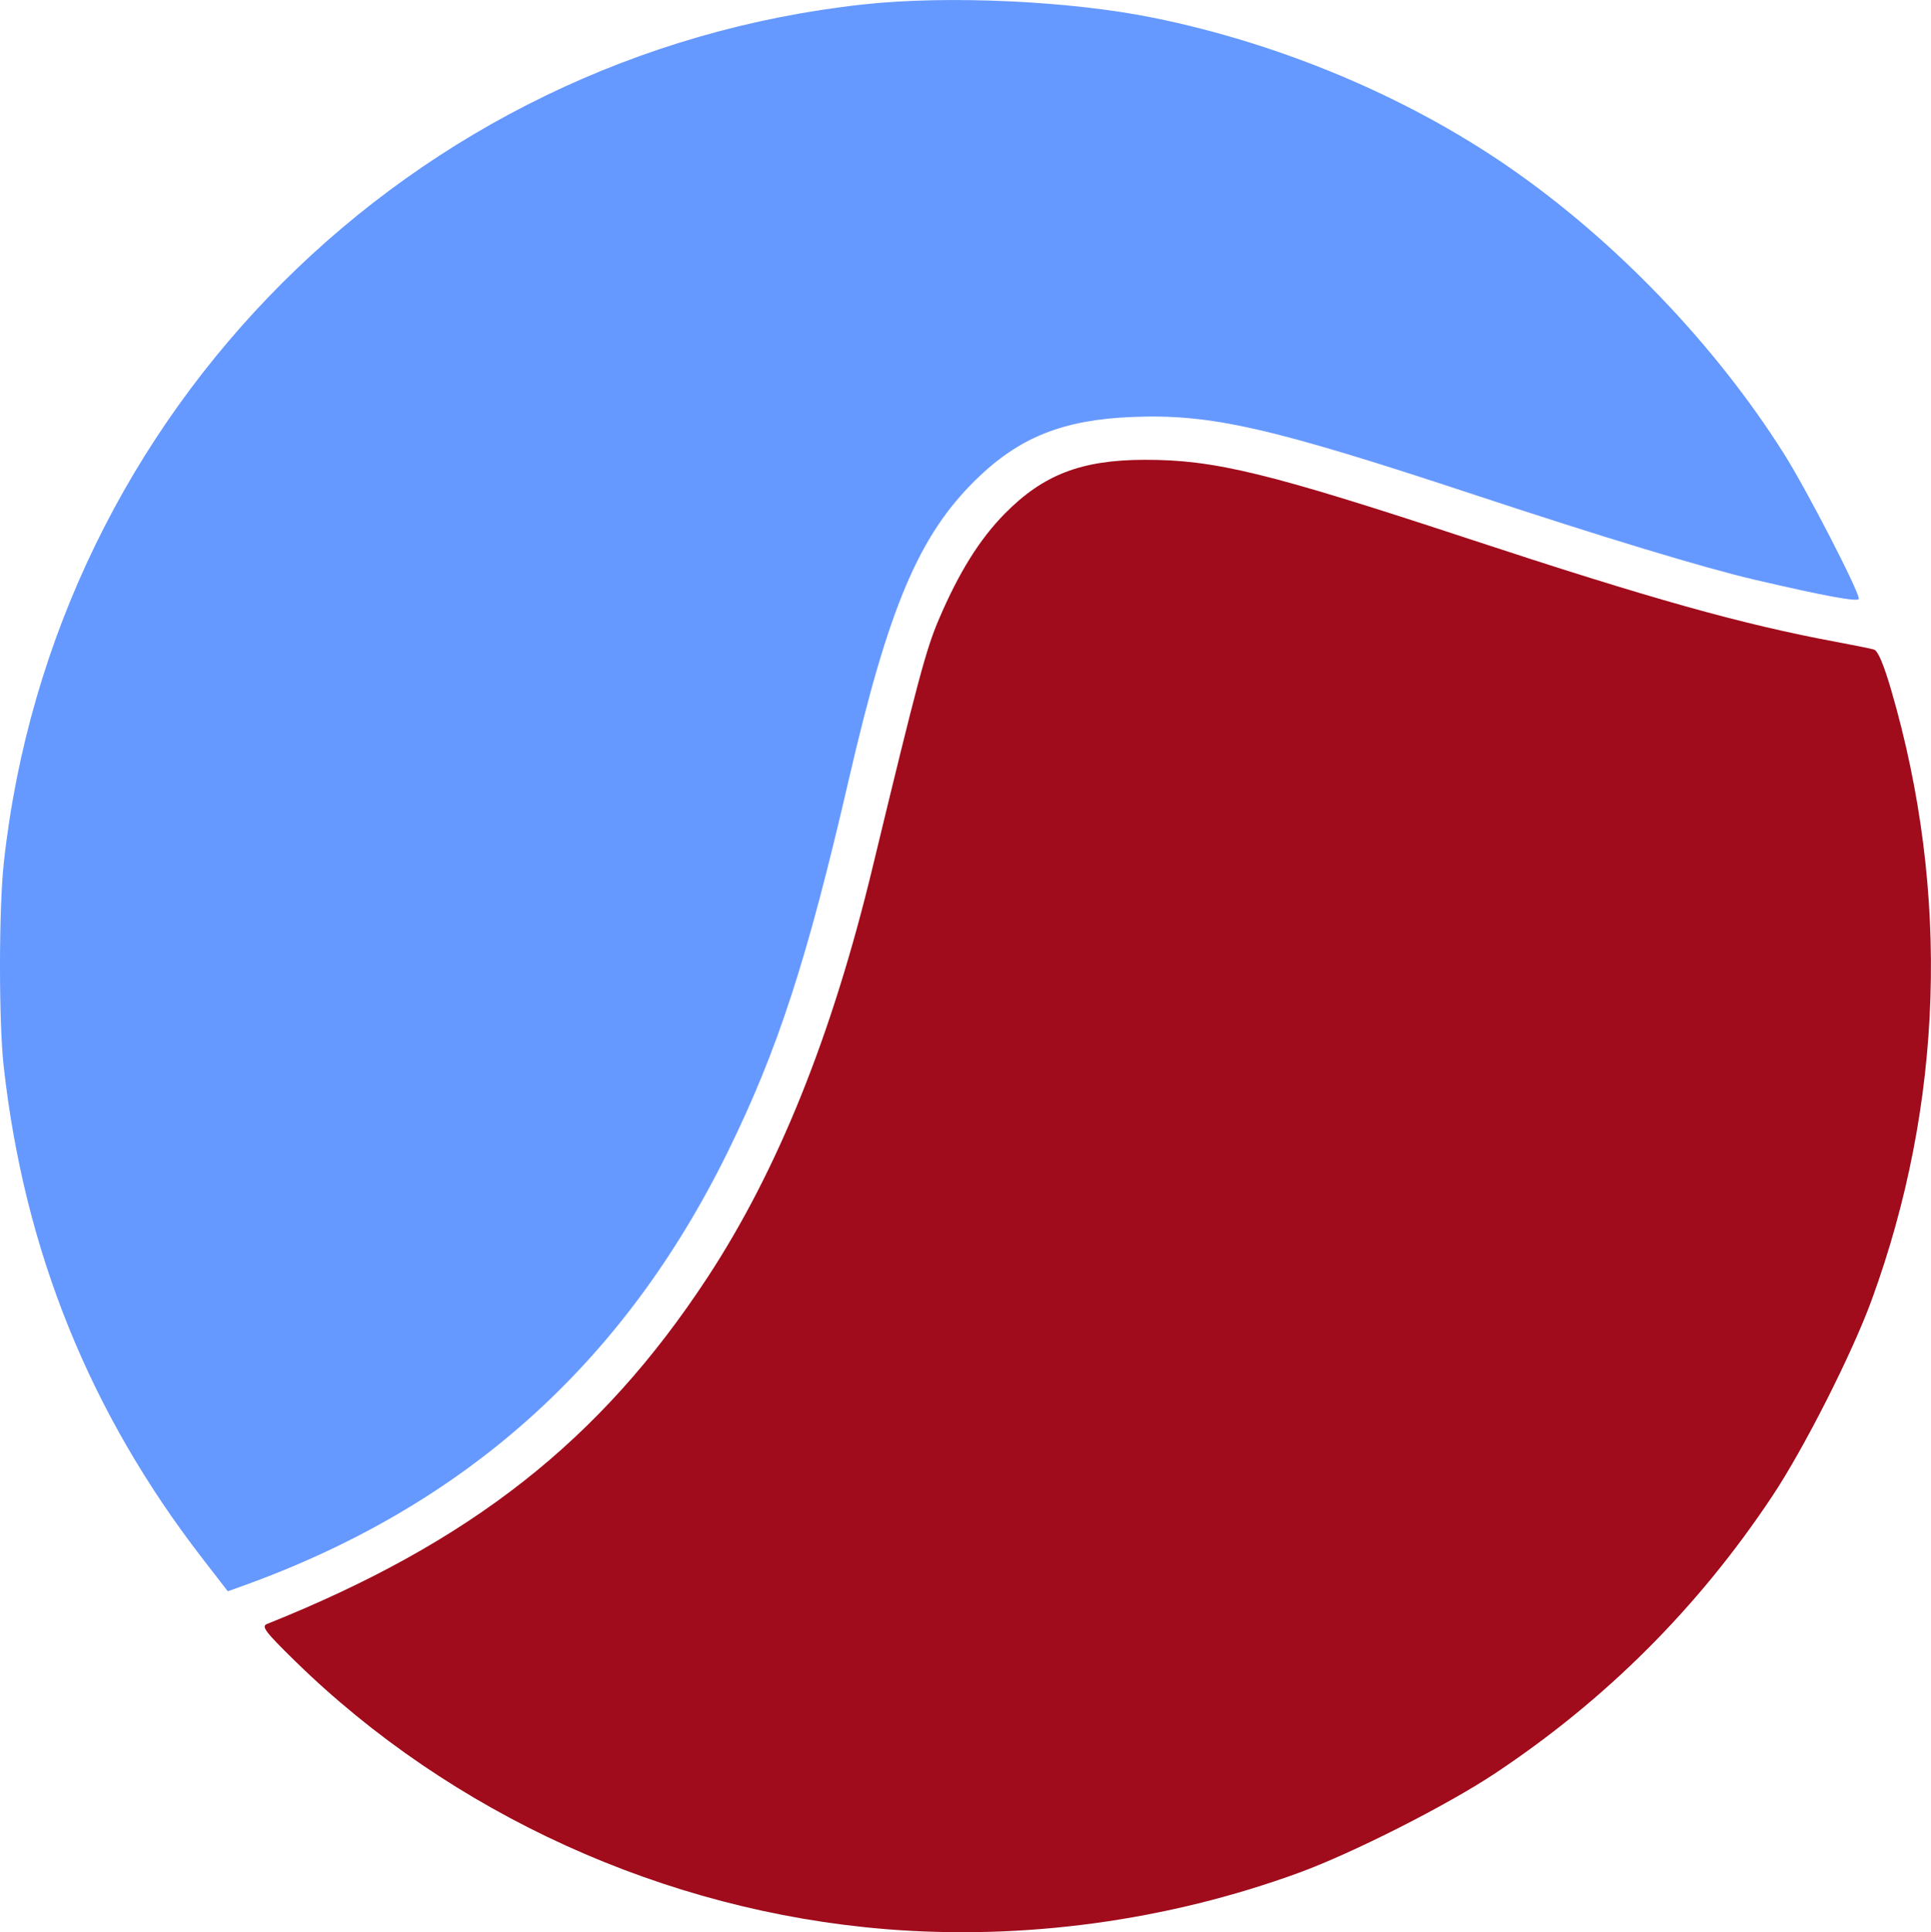 <?xml version="1.0" encoding="UTF-8" standalone="no"?>
<!-- Created with Inkscape (http://www.inkscape.org/) -->

<svg
   width="97.091mm"
   height="97.14mm"
   viewBox="0 0 97.091 97.14"
   version="1.1"
   id="svg5"
   inkscape:version="1.2.1 (9c6d41e410, 2022-07-14)"
   sodipodi:docname="logo_design.svg"
   xmlns:inkscape="http://www.inkscape.org/namespaces/inkscape"
   xmlns:sodipodi="http://sodipodi.sourceforge.net/DTD/sodipodi-0.dtd"
   xmlns="http://www.w3.org/2000/svg"
   xmlns:svg="http://www.w3.org/2000/svg">
  <sodipodi:namedview
     id="namedview7"
     pagecolor="#ffffff"
     bordercolor="#000000"
     borderopacity="0.25"
     inkscape:showpageshadow="2"
     inkscape:pageopacity="0.0"
     inkscape:pagecheckerboard="0"
     inkscape:deskcolor="#d1d1d1"
     inkscape:document-units="mm"
     showgrid="true"
     inkscape:zoom="0.71624579"
     inkscape:cx="616.40851"
     inkscape:cy="531.24221"
     inkscape:window-width="1920"
     inkscape:window-height="991"
     inkscape:window-x="-9"
     inkscape:window-y="-9"
     inkscape:window-maximized="1"
     inkscape:current-layer="layer1">
    <inkscape:grid
       type="xygrid"
       id="grid502" />
  </sodipodi:namedview>
  <defs
     id="defs2" />
  <g
     inkscape:label="Layer 1"
     inkscape:groupmode="layer"
     id="layer1"
     transform="translate(-101.469,-210.035)">
    <path
       style="fill:#a00c1c;fill-opacity:1;stroke:none;stroke-width:1.396;stroke-linecap:square;stroke-linejoin:round;stroke-dasharray:none"
       d="m 145.984,307.019 c -11.087,-0.902 -21.833,-5.787 -29.71,-13.506 -1.468,-1.438 -1.676,-1.714 -1.385,-1.831 10.263,-4.108 16.777,-9.231 22.152,-17.423 3.535,-5.387 6.254,-12.137 8.296,-20.594 2.284,-9.456 2.69,-10.978 3.341,-12.5 1.008,-2.357 2.046,-4.022 3.31,-5.305 1.936,-1.965 3.856,-2.704 7.037,-2.709 3.526,-0.005 6.212,0.65 16.325,3.983 9.112,3.003 13.732,4.298 18.486,5.179 0.855,0.159 1.69,0.328 1.855,0.377 0.201,0.059 0.493,0.747 0.877,2.069 2.956,10.153 2.613,20.775 -0.992,30.635 -0.987,2.699 -3.389,7.441 -4.994,9.856 -3.714,5.59 -8.35,10.226 -13.94,13.94 -2.414,1.604 -7.156,4.007 -9.856,4.994 -6.614,2.418 -13.84,3.403 -20.805,2.836 z"
       id="path1381-2"
       inkscape:export-filename="logo.svg"
       inkscape:export-xdpi="12.406689"
       inkscape:export-ydpi="12.406689" />
    <path
       style="fill:#6699ff;fill-opacity:1;stroke:none;stroke-width:1.396;stroke-linecap:square;stroke-linejoin:round;stroke-dasharray:none"
       d="m 111.627,288.36 c -5.649,-7.31 -8.936,-15.45 -9.971,-24.699 -0.253,-2.259 -0.249,-7.952 0.008,-10.284 2.493,-22.689 20.478,-40.635 43.212,-43.119 4.242,-0.464 10.398,-0.181 14.591,0.671 6.371,1.293 12.712,3.953 17.831,7.48 5.36,3.692 10.411,8.953 13.879,14.454 1.135,1.8 3.753,6.873 3.753,7.273 0,0.181 -1.682,-0.127 -5.264,-0.963 -2.52,-0.588 -7.656,-2.145 -14.037,-4.256 -10.294,-3.404 -13.285,-4.083 -17.255,-3.918 -3.474,0.144 -5.673,1.03 -7.844,3.158 -2.859,2.803 -4.383,6.402 -6.385,15.077 -2.088,9.045 -3.575,13.613 -6.103,18.747 -5.244,10.649 -13.256,17.802 -24.427,21.807 l -0.693,0.248 z"
       id="path1521-5" />
  </g>
</svg>
